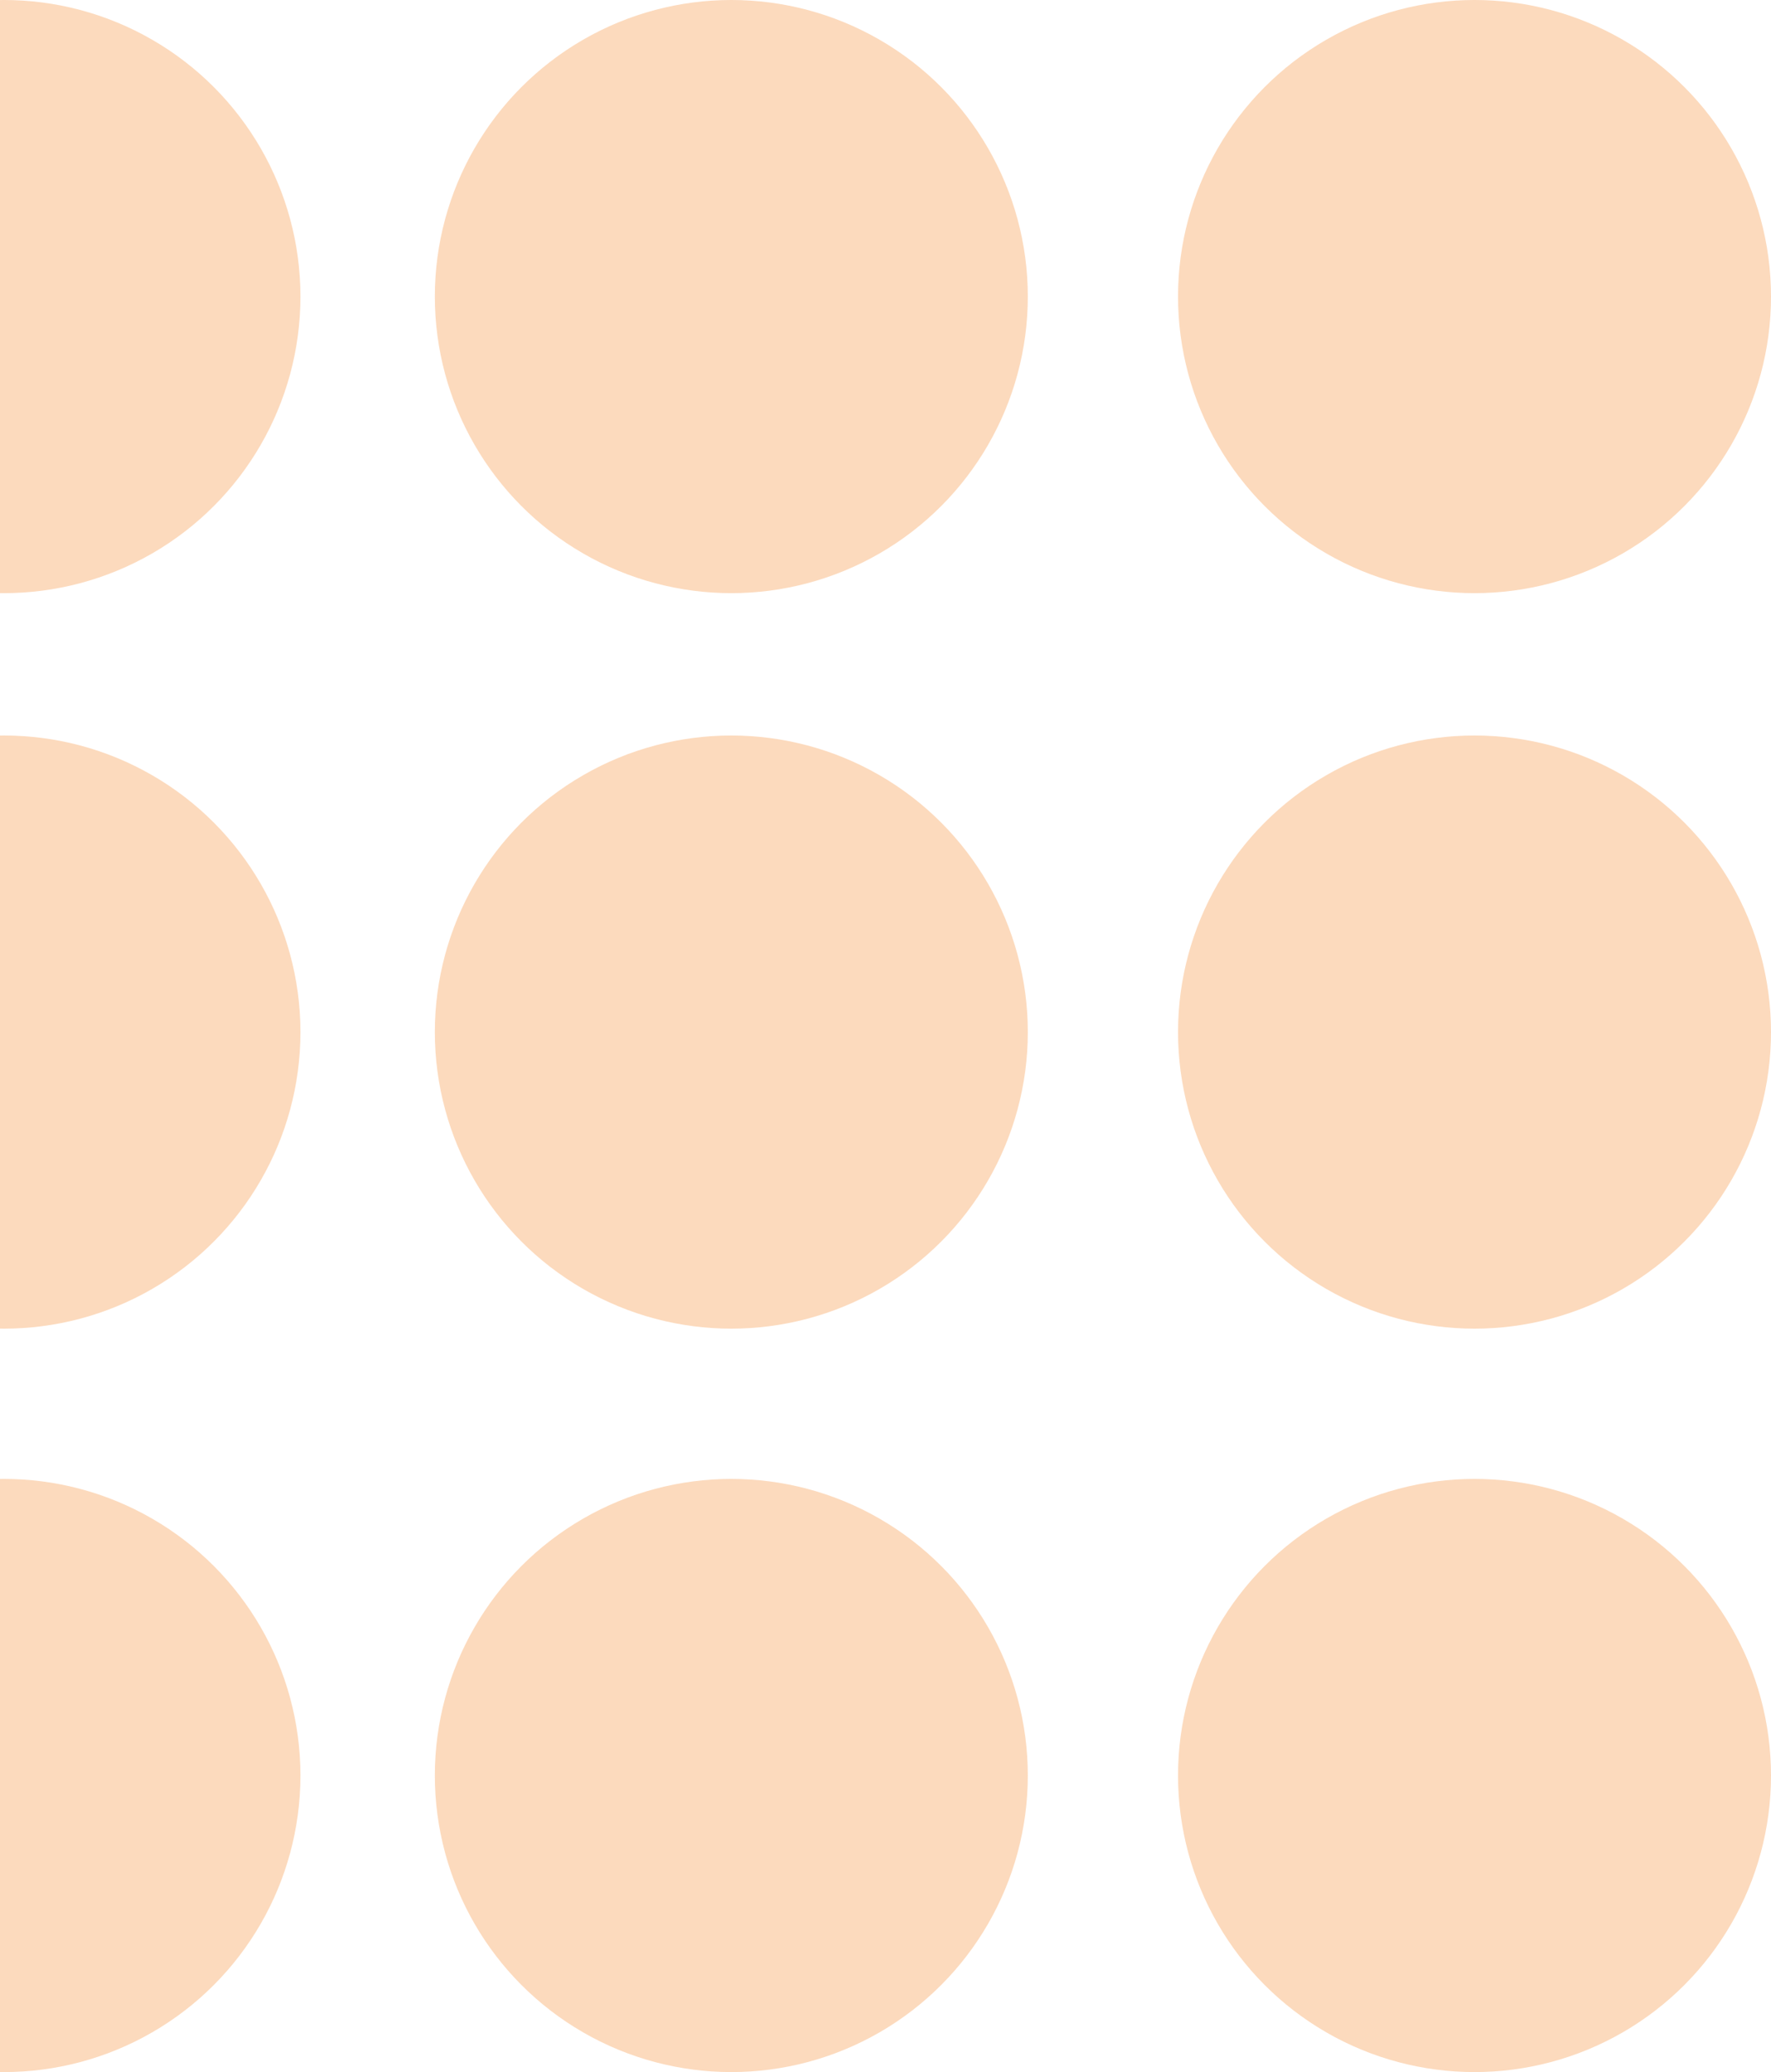 <?xml version="1.0" encoding="UTF-8"?>
<svg width="224px" height="262px" viewBox="0 0 224 262" version="1.1" xmlns="http://www.w3.org/2000/svg" xmlns:xlink="http://www.w3.org/1999/xlink">
    <!-- Generator: Sketch 49.1 (51147) - http://www.bohemiancoding.com/sketch -->
    <title>cirlce square</title>
    <desc>Created with Sketch.</desc>
    <defs></defs>
    <g id="v2" stroke="none" stroke-width="1" fill="none" fill-rule="evenodd" opacity="0.3">
        <g id="Youth-DT" transform="translate(0, -528)" fill="#F58221">
            <g id="cirlce-square" transform="translate(-37, 528)">
                <circle id="Oval-3" cx="37.5" cy="37.5" r="37.5"></circle>
                <circle id="Oval-3-Copy-3" cx="37.5" cy="130.5" r="37.5"></circle>
                <circle id="Oval-3-Copy-6" cx="37.5" cy="224.5" r="37.5"></circle>
                <circle id="Oval-3-Copy" cx="129.5" cy="37.5" r="37.5"></circle>
                <circle id="Oval-3-Copy-4" cx="129.5" cy="130.5" r="37.5"></circle>
                <circle id="Oval-3-Copy-7" cx="129.5" cy="224.5" r="37.5"></circle>
                <circle id="Oval-3-Copy-2" cx="223.5" cy="37.5" r="37.5"></circle>
                <circle id="Oval-3-Copy-5" cx="223.5" cy="130.5" r="37.5"></circle>
                <circle id="Oval-3-Copy-8" cx="223.5" cy="224.5" r="37.5"></circle>
            </g>
        </g>
    </g>
</svg>